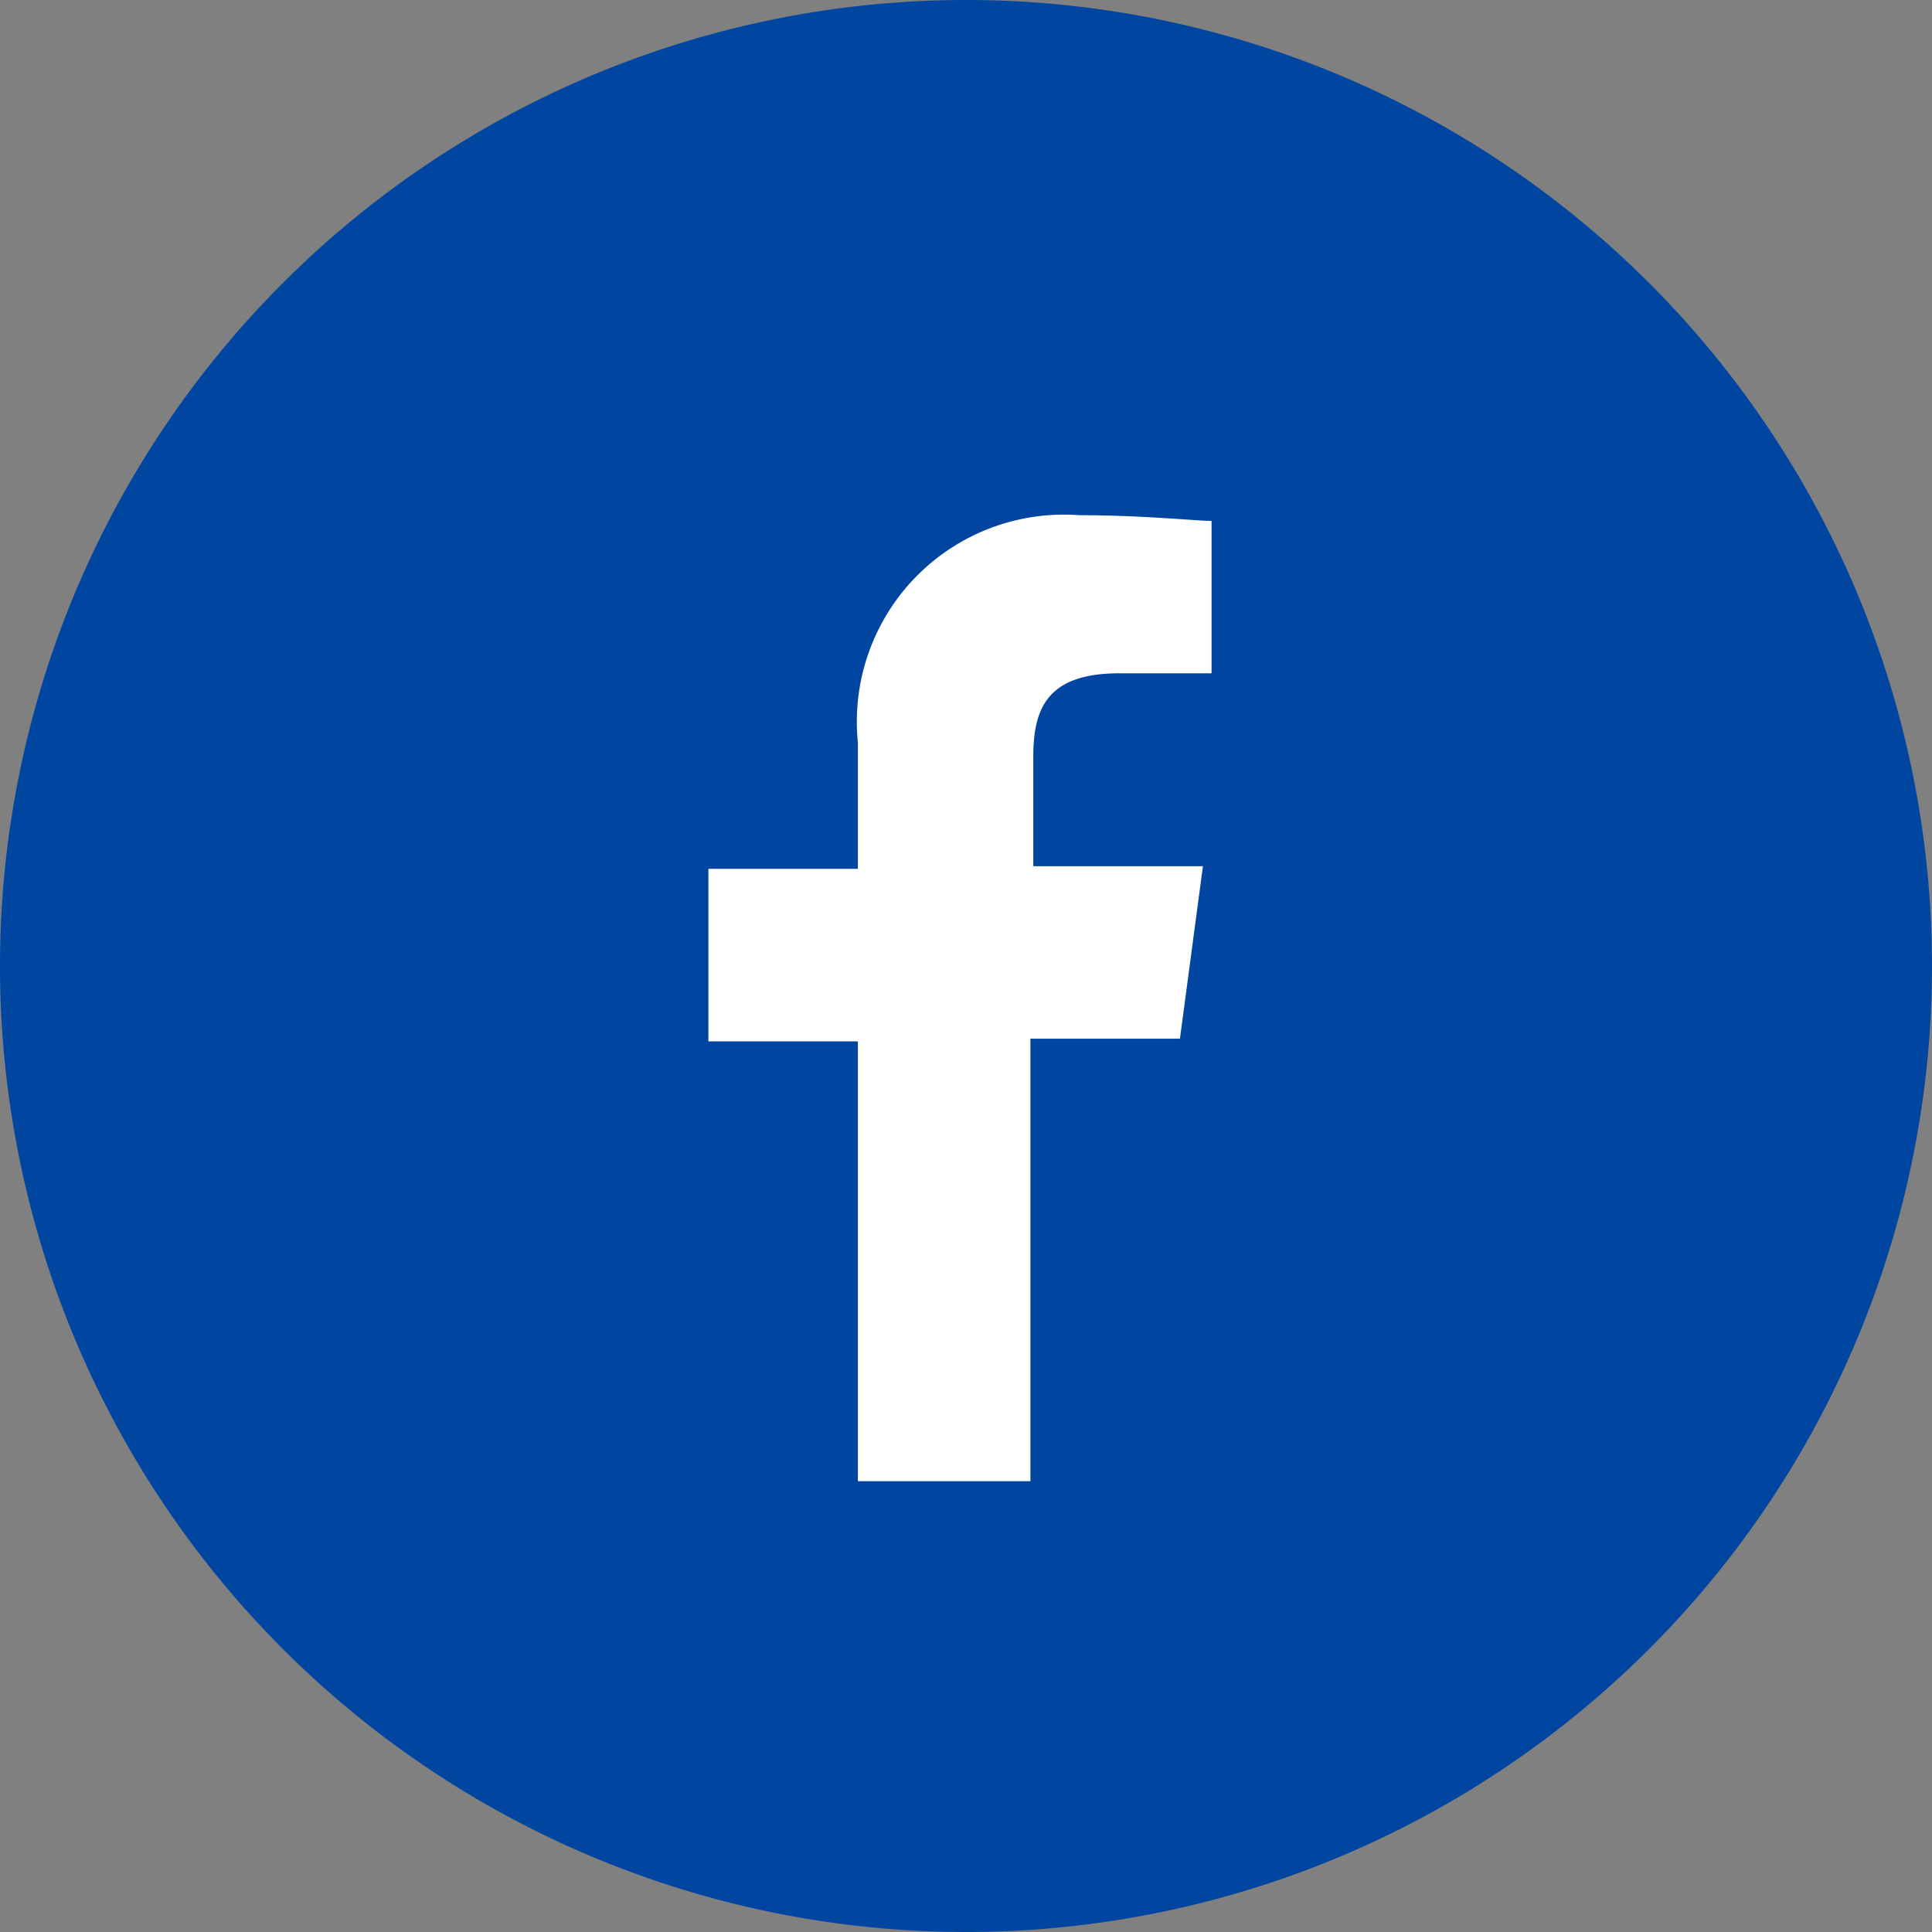 <svg xmlns="http://www.w3.org/2000/svg" viewBox="0 0 30 30">
  <rect x="0" y="0" width="30" height="30" fill="#808080" stroke="none"/>
  <defs>
    <style>
      .cls-1 {
        fill: #0046a0;
      }

      .cls-2 {
        fill: #fff;
      }
    </style>
  </defs>
  <g id="icon-facebook" transform="translate(-568 -20)">
    <path id="Path_95" data-name="Path 95" class="cls-1" d="M15,0h0A15,15,0,0,1,30,15h0A15,15,0,0,1,15,30h0A15,15,0,0,1,0,15H0A15,15,0,0,1,15,0Z" transform="translate(568 20)"/>
    <path id="Path_98" data-name="Path 98" class="cls-2" d="M17.421,22.5V15.67H15.1V12.991h2.321V11.027A3.215,3.215,0,0,1,20.859,7.5c.982,0,1.83.089,2.054.089V9.955H21.484c-1.116,0-1.339.536-1.339,1.295v1.7h2.634l-.357,2.679H20.1V22.5Z" transform="translate(563.9 20.5)"/>
  </g>
</svg>

